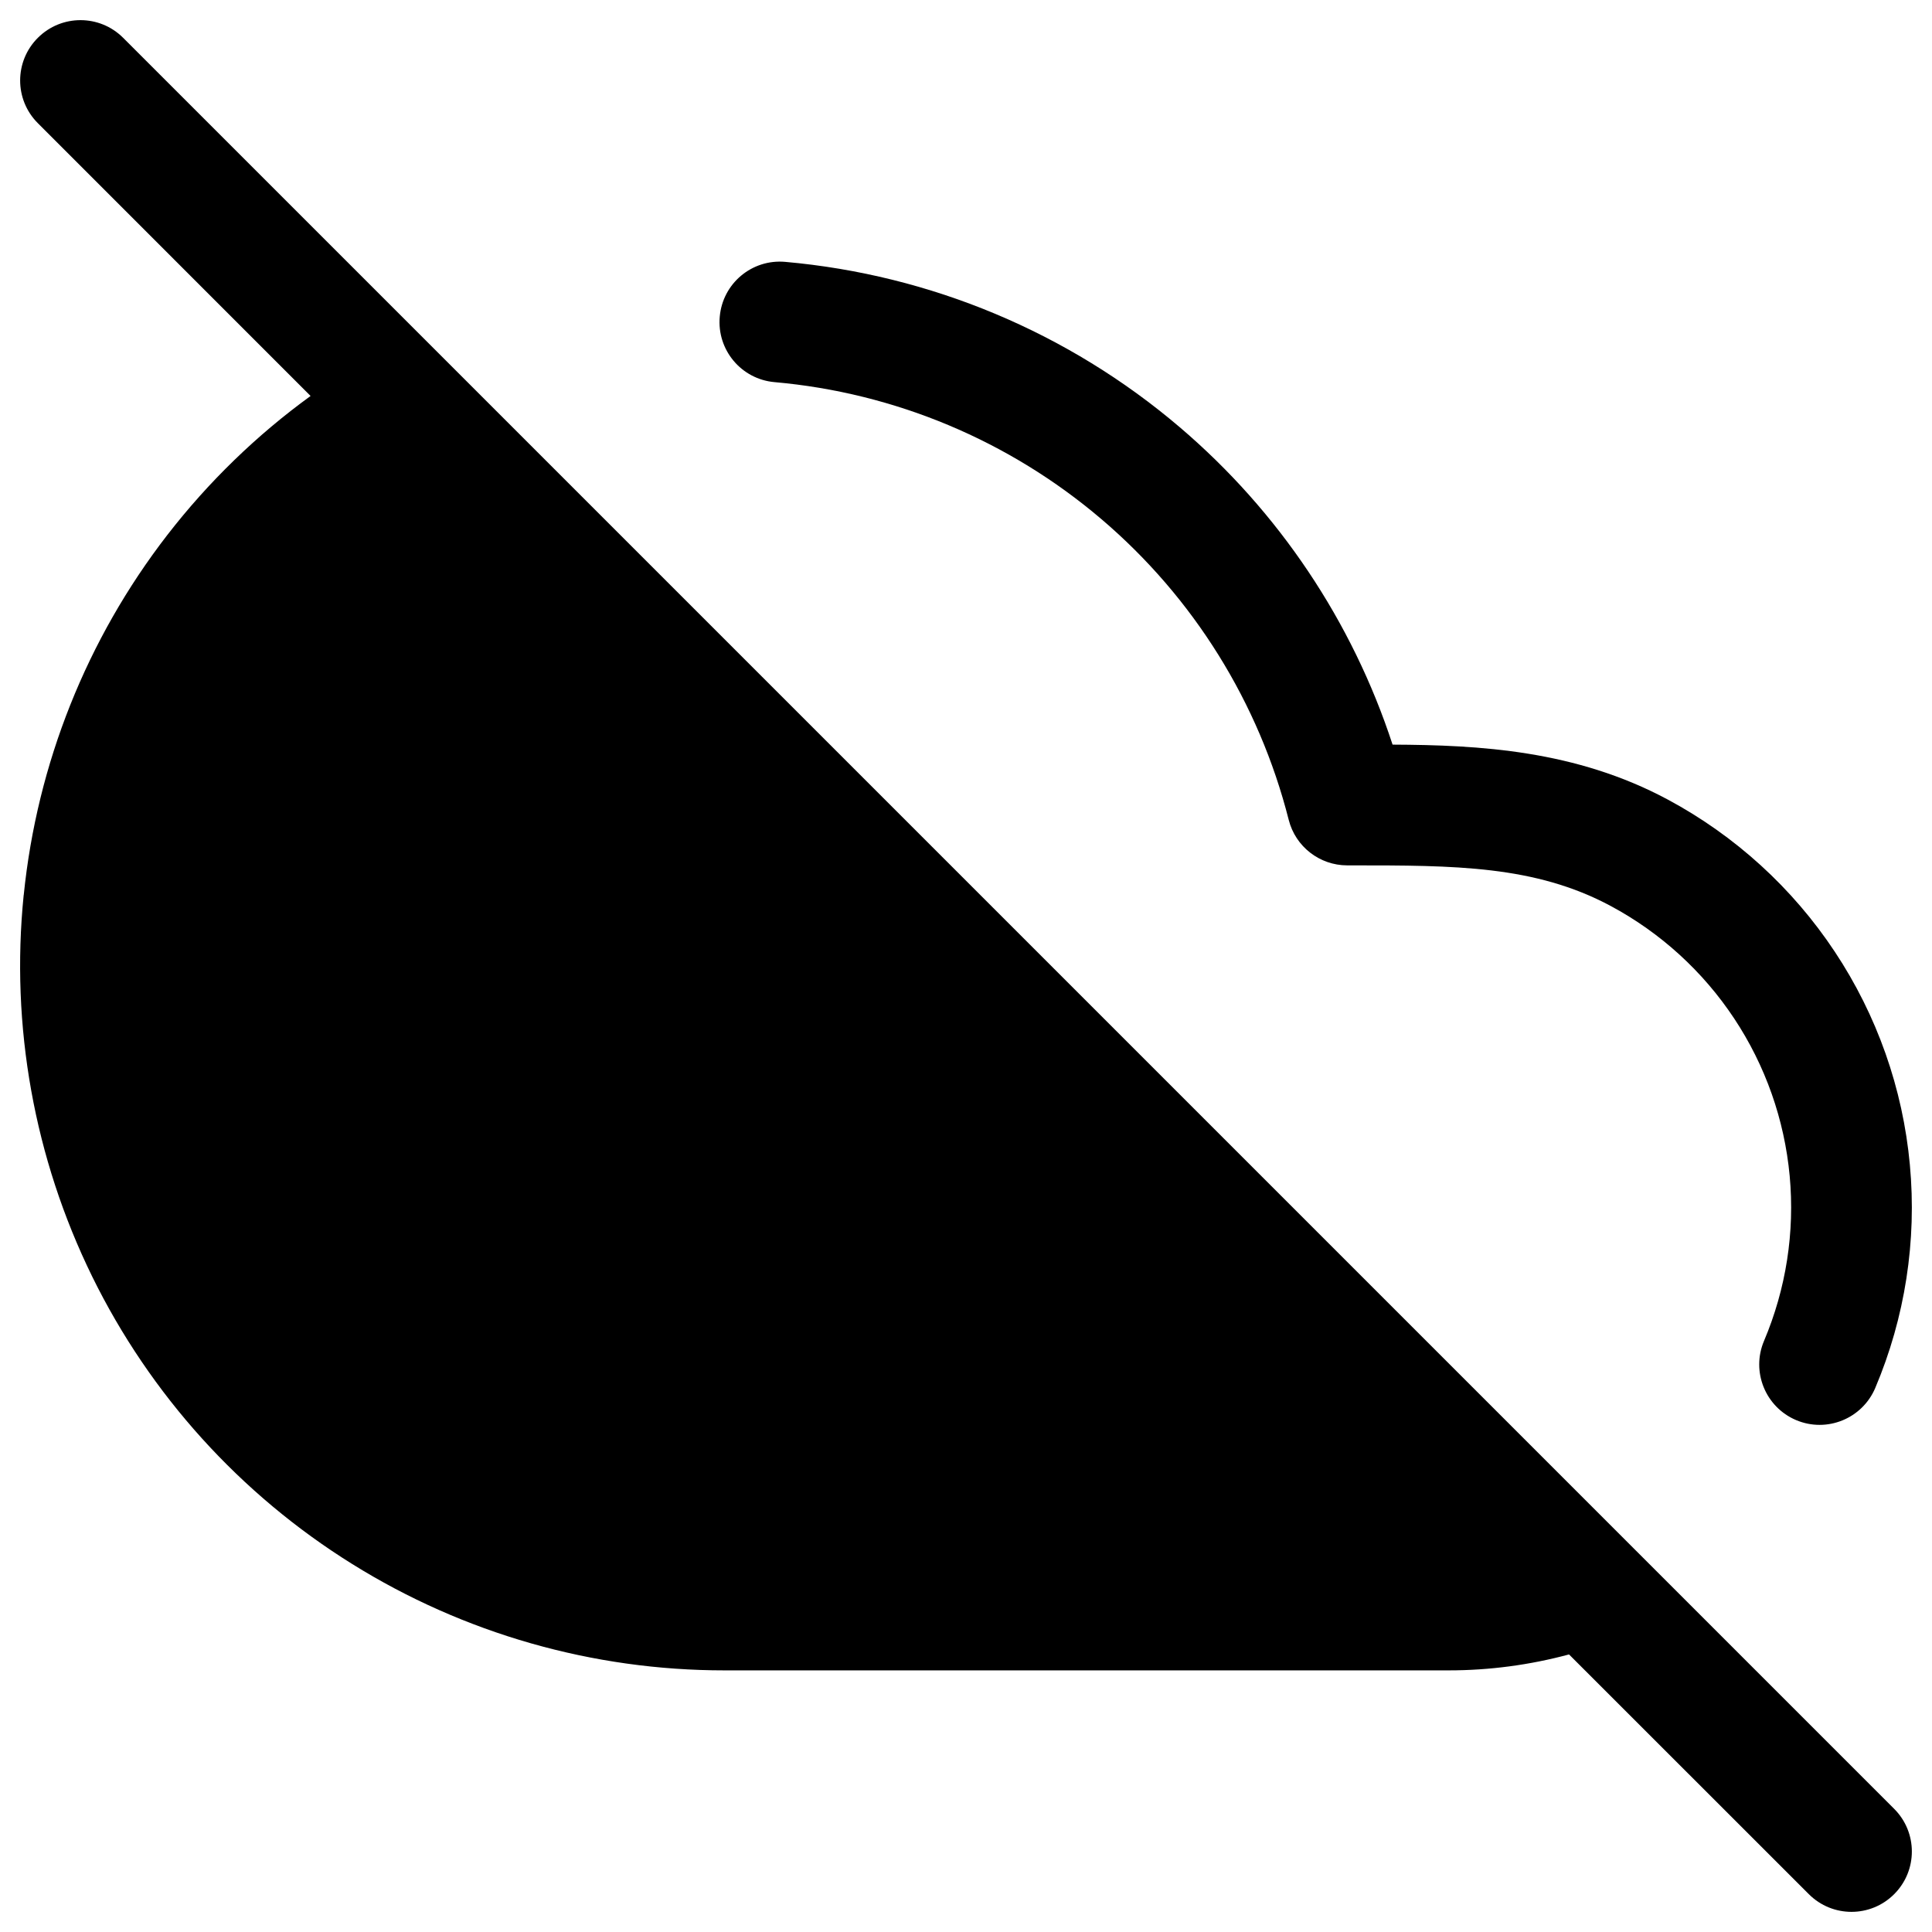 <svg viewBox="0 0 24 24" width="24" height="24" fill="black" xmlns="http://www.w3.org/2000/svg">
 <g transform="translate(0.25, 0.25)">
  <path d="M1.28 0.22C0.987 -0.073 0.513 -0.073 0.22 0.22C-0.073 0.513 -0.073 0.987 0.22 1.28L3.608 4.669C2.94 5.154 2.34 5.735 1.829 6.395C0.828 7.689 0.21 9.238 0.045 10.867L0.044 10.87C-0.12 12.497 0.175 14.138 0.895 15.607C1.616 17.076 2.735 18.313 4.124 19.178C5.512 20.043 7.116 20.501 8.752 20.5L8.762 20.5L17.747 20.5C18.256 20.5 18.758 20.432 19.241 20.302L22.22 23.28C22.513 23.573 22.987 23.573 23.28 23.28C23.573 22.987 23.573 22.513 23.28 22.22L1.28 0.22ZM17.935 18.996L4.685 5.746C4.052 6.174 3.488 6.702 3.016 7.312C2.187 8.384 1.675 9.667 1.537 11.015L1.537 11.018C1.4 12.367 1.644 13.728 2.242 14.946C2.839 16.163 3.766 17.188 4.917 17.905C6.065 18.62 7.39 18.999 8.742 19L8.752 19L17.747 19C17.81 19 17.873 18.999 17.935 18.996Z" fill-rule="EVENODD"></path>
  <path d="M9.504 3.003C9.091 2.966 8.727 3.271 8.691 3.684C8.654 4.097 8.959 4.461 9.372 4.497C10.868 4.629 12.287 5.224 13.431 6.198C14.576 7.172 15.389 8.478 15.759 9.935C15.843 10.267 16.143 10.5 16.486 10.5L16.543 10.5C17.82 10.5 18.818 10.5 19.758 11.004C20.377 11.336 20.904 11.816 21.292 12.401C21.68 12.986 21.917 13.658 21.982 14.357C22.047 15.057 21.937 15.761 21.663 16.408C21.502 16.789 21.68 17.229 22.062 17.391C22.443 17.552 22.883 17.374 23.045 16.992C23.415 16.118 23.563 15.165 23.475 14.219C23.388 13.273 23.067 12.363 22.542 11.572C22.017 10.78 21.304 10.131 20.467 9.682C19.323 9.069 18.129 9.005 17.049 9C16.549 7.47 15.635 6.104 14.404 5.056C13.023 3.88 11.31 3.163 9.504 3.003Z" fill-rule="NONZERO"></path>
 </g>
</svg>